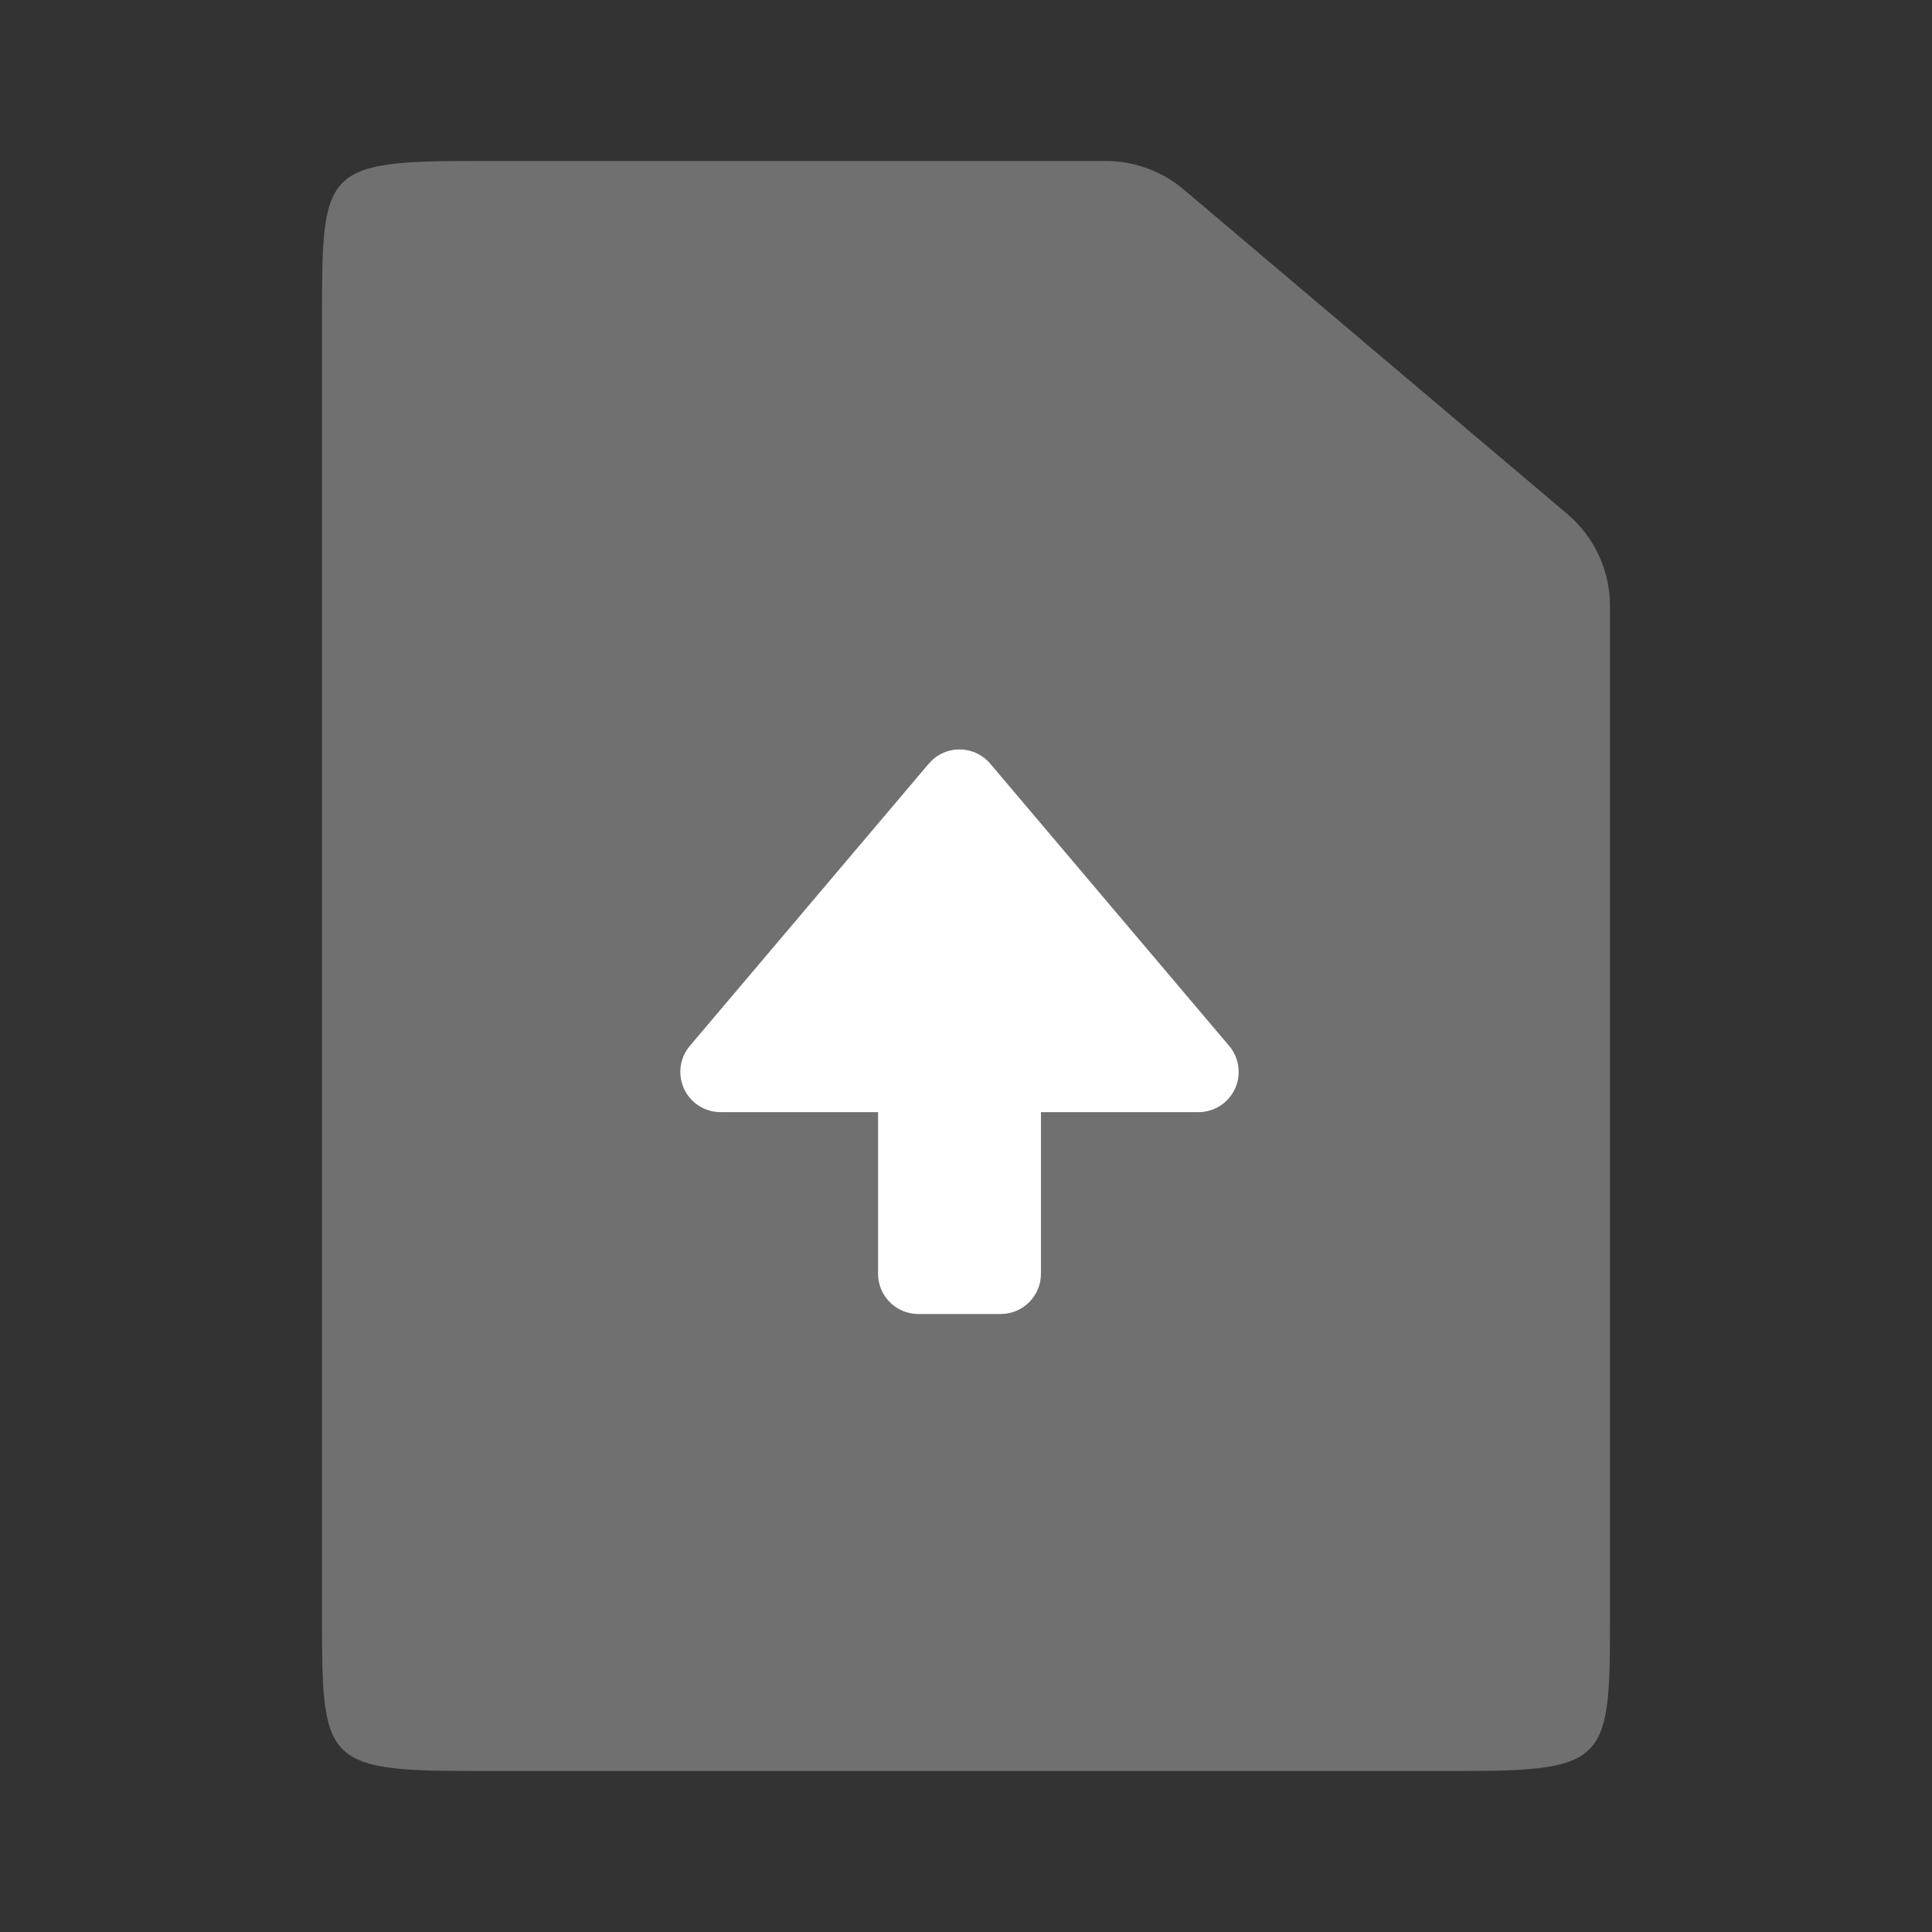 <svg width="48" height="48" viewBox="0 0 48 48" fill="none" xmlns="http://www.w3.org/2000/svg">
<rect x="0" y="0" width="48" height="48" fill="#333333" stroke="none"/>
<path opacity="0.3" d="M11.714 4H27.473C28.182 4 28.869 4.251 29.41 4.709L38.937 12.768C39.611 13.338 40 14.176 40 15.058V40.167C40 43.748 39.959 44 36.286 44H11.714C8.041 44 8 43.748 8 40.167V7.833C8 4.252 8.041 4 11.714 4Z" fill="white"/>
<path fill-rule="evenodd" clip-rule="evenodd" d="M17.902 27.631H21.815V31.646C21.815 32.198 22.263 32.646 22.815 32.646H24.862C25.414 32.646 25.862 32.198 25.862 31.646V27.631H29.775C30.327 27.631 30.775 27.183 30.775 26.631C30.775 26.394 30.691 26.165 30.538 25.985L24.602 18.973C24.245 18.552 23.614 18.499 23.192 18.856C23.15 18.892 23.111 18.931 23.075 18.973L17.139 25.985C16.782 26.406 16.835 27.037 17.256 27.394C17.437 27.547 17.666 27.631 17.902 27.631Z" fill="white"/>
</svg>
